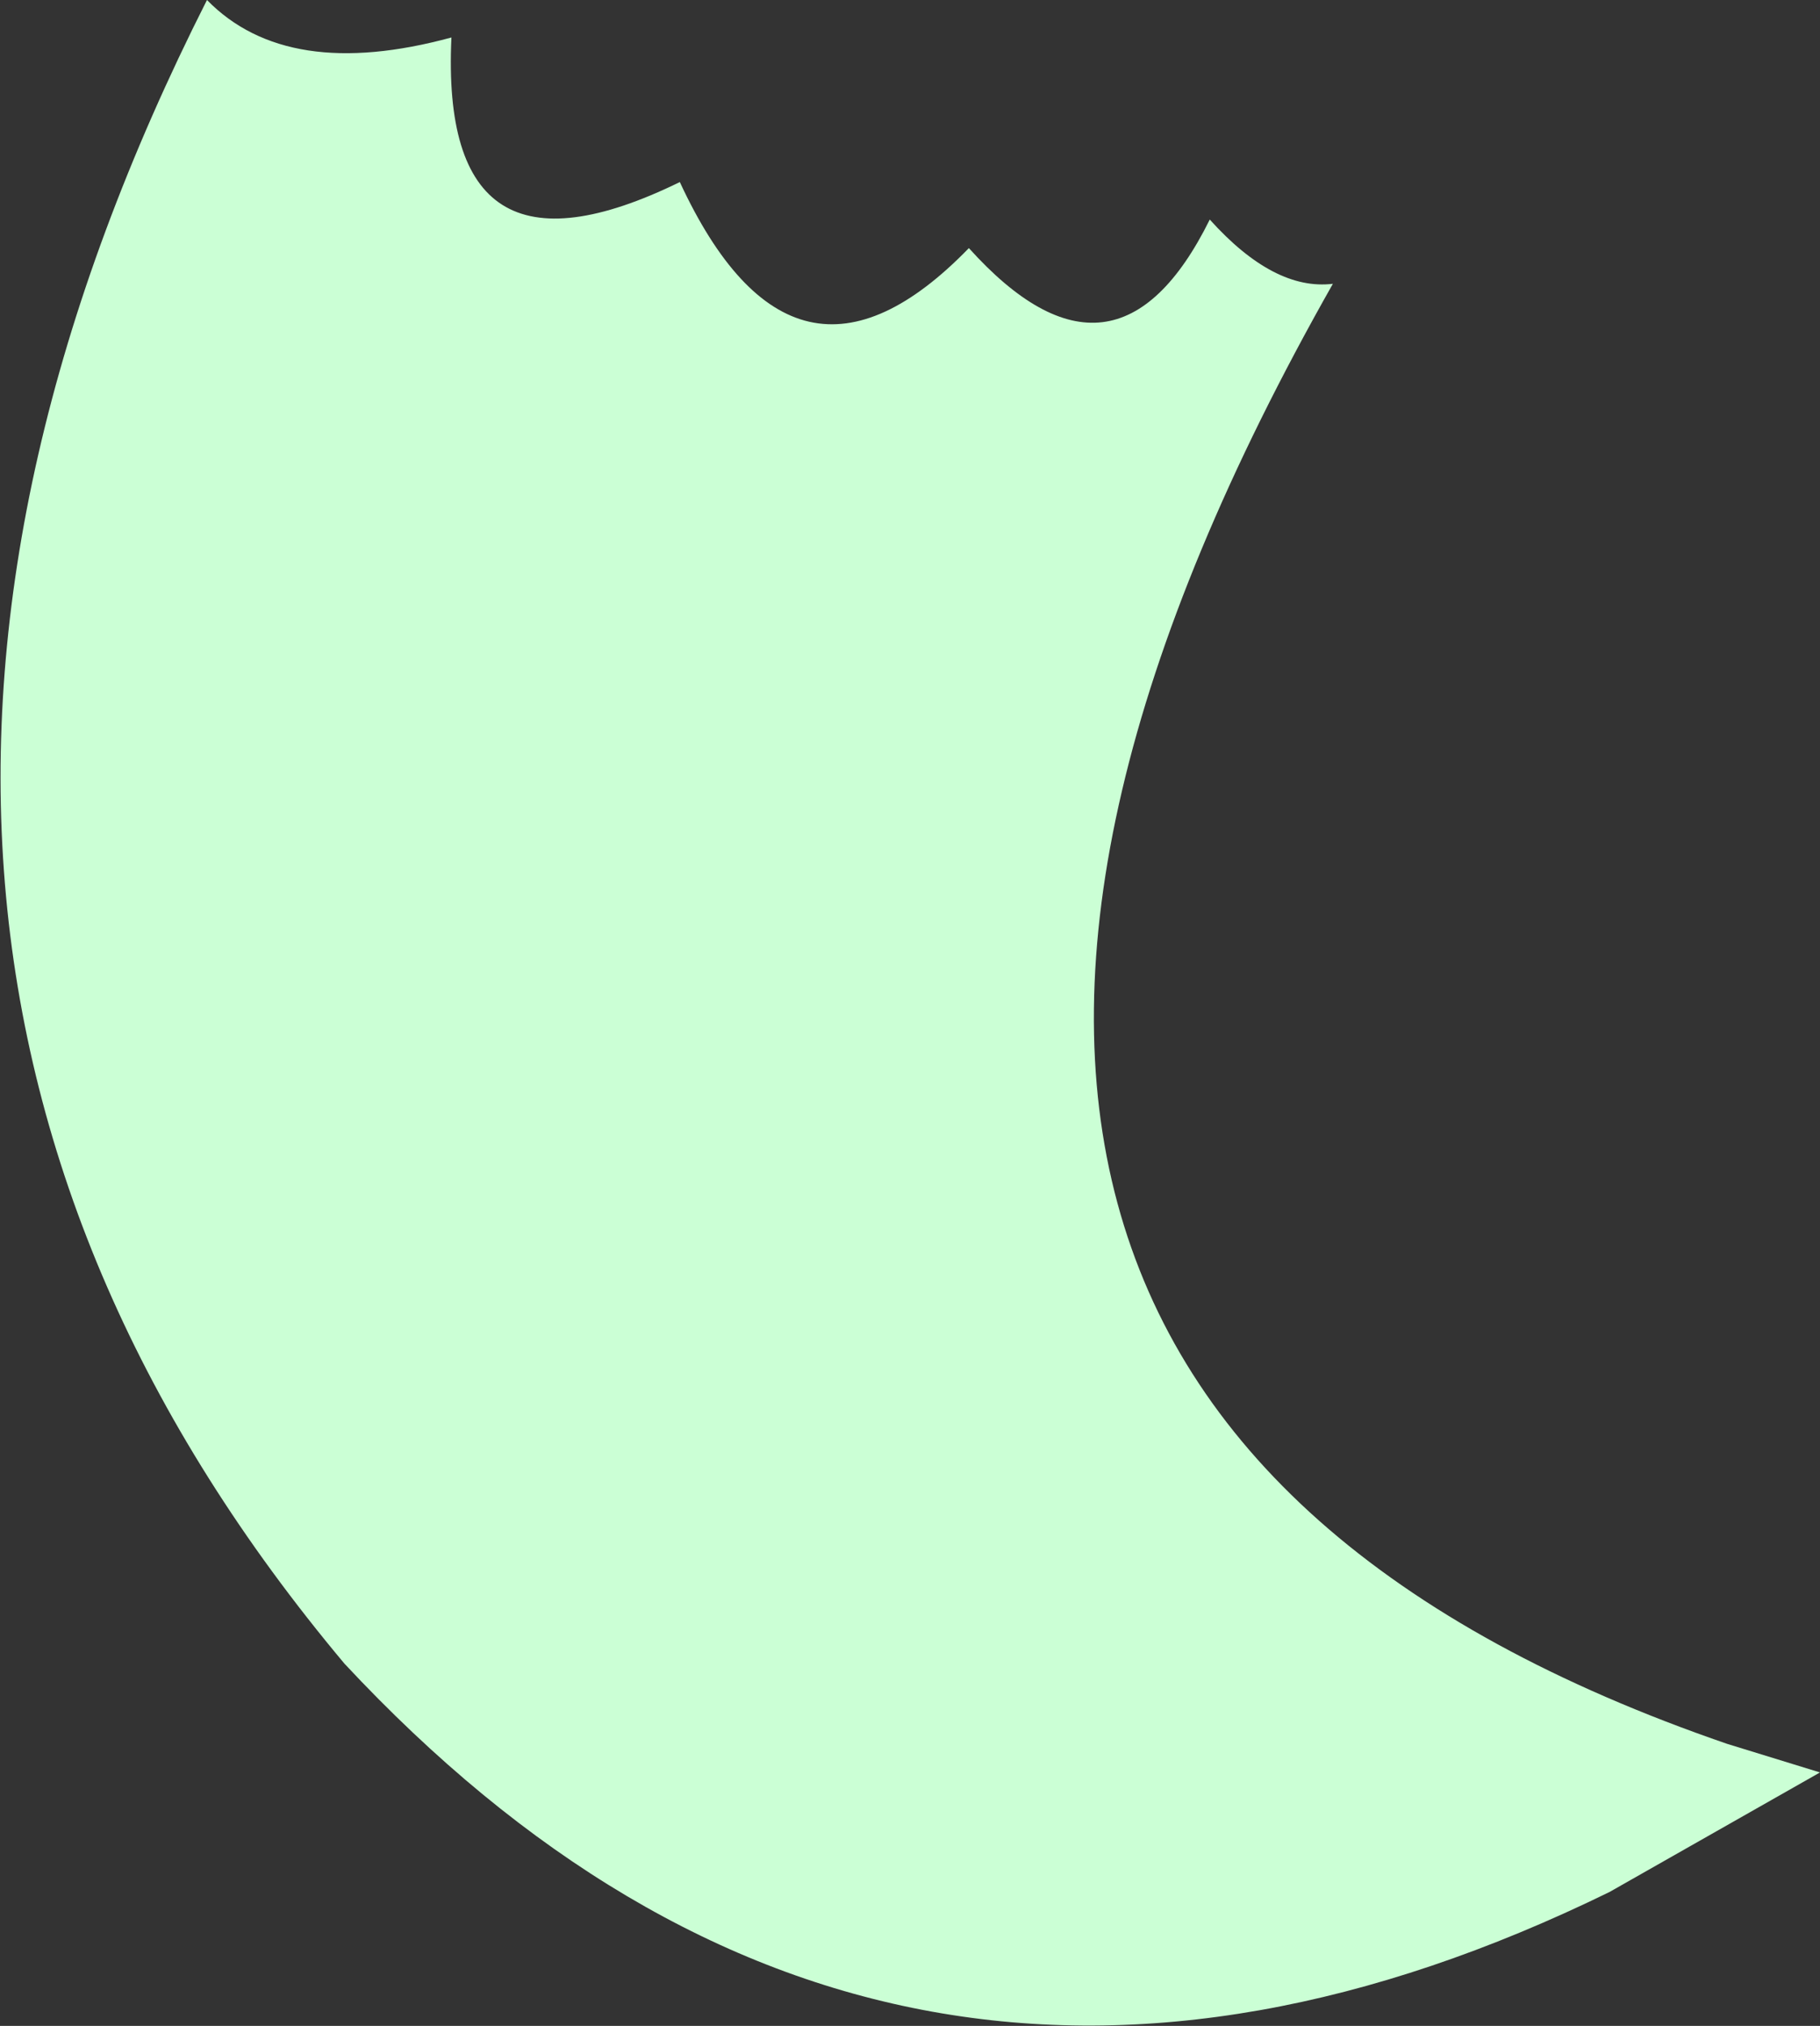 <?xml version="1.0" encoding="UTF-8" standalone="no"?>
<svg xmlns:xlink="http://www.w3.org/1999/xlink" height="56.75px" width="51.0px" xmlns="http://www.w3.org/2000/svg">
  <rect width="100%" height="100%" fill="#333333" stroke="none"/>
  <g transform="matrix(1.0, 0.0, 0.0, 1.0, 25.5, 28.4)">
    <path d="M22.9 20.45 L25.5 21.25 19.6 24.6 Q-0.65 34.5 -15.85 18.2 -32.95 -2.2 -19.7 -28.4 -17.45 -26.1 -12.85 -27.35 -13.2 -20.0 -6.45 -23.3 -3.25 -16.4 1.65 -21.45 5.75 -16.9 8.4 -22.25 10.2 -20.25 11.85 -20.45 -5.75 10.6 22.9 20.45" fill="#cbffd5" fill-rule="evenodd" stroke="none"/>
  </g>
</svg>
